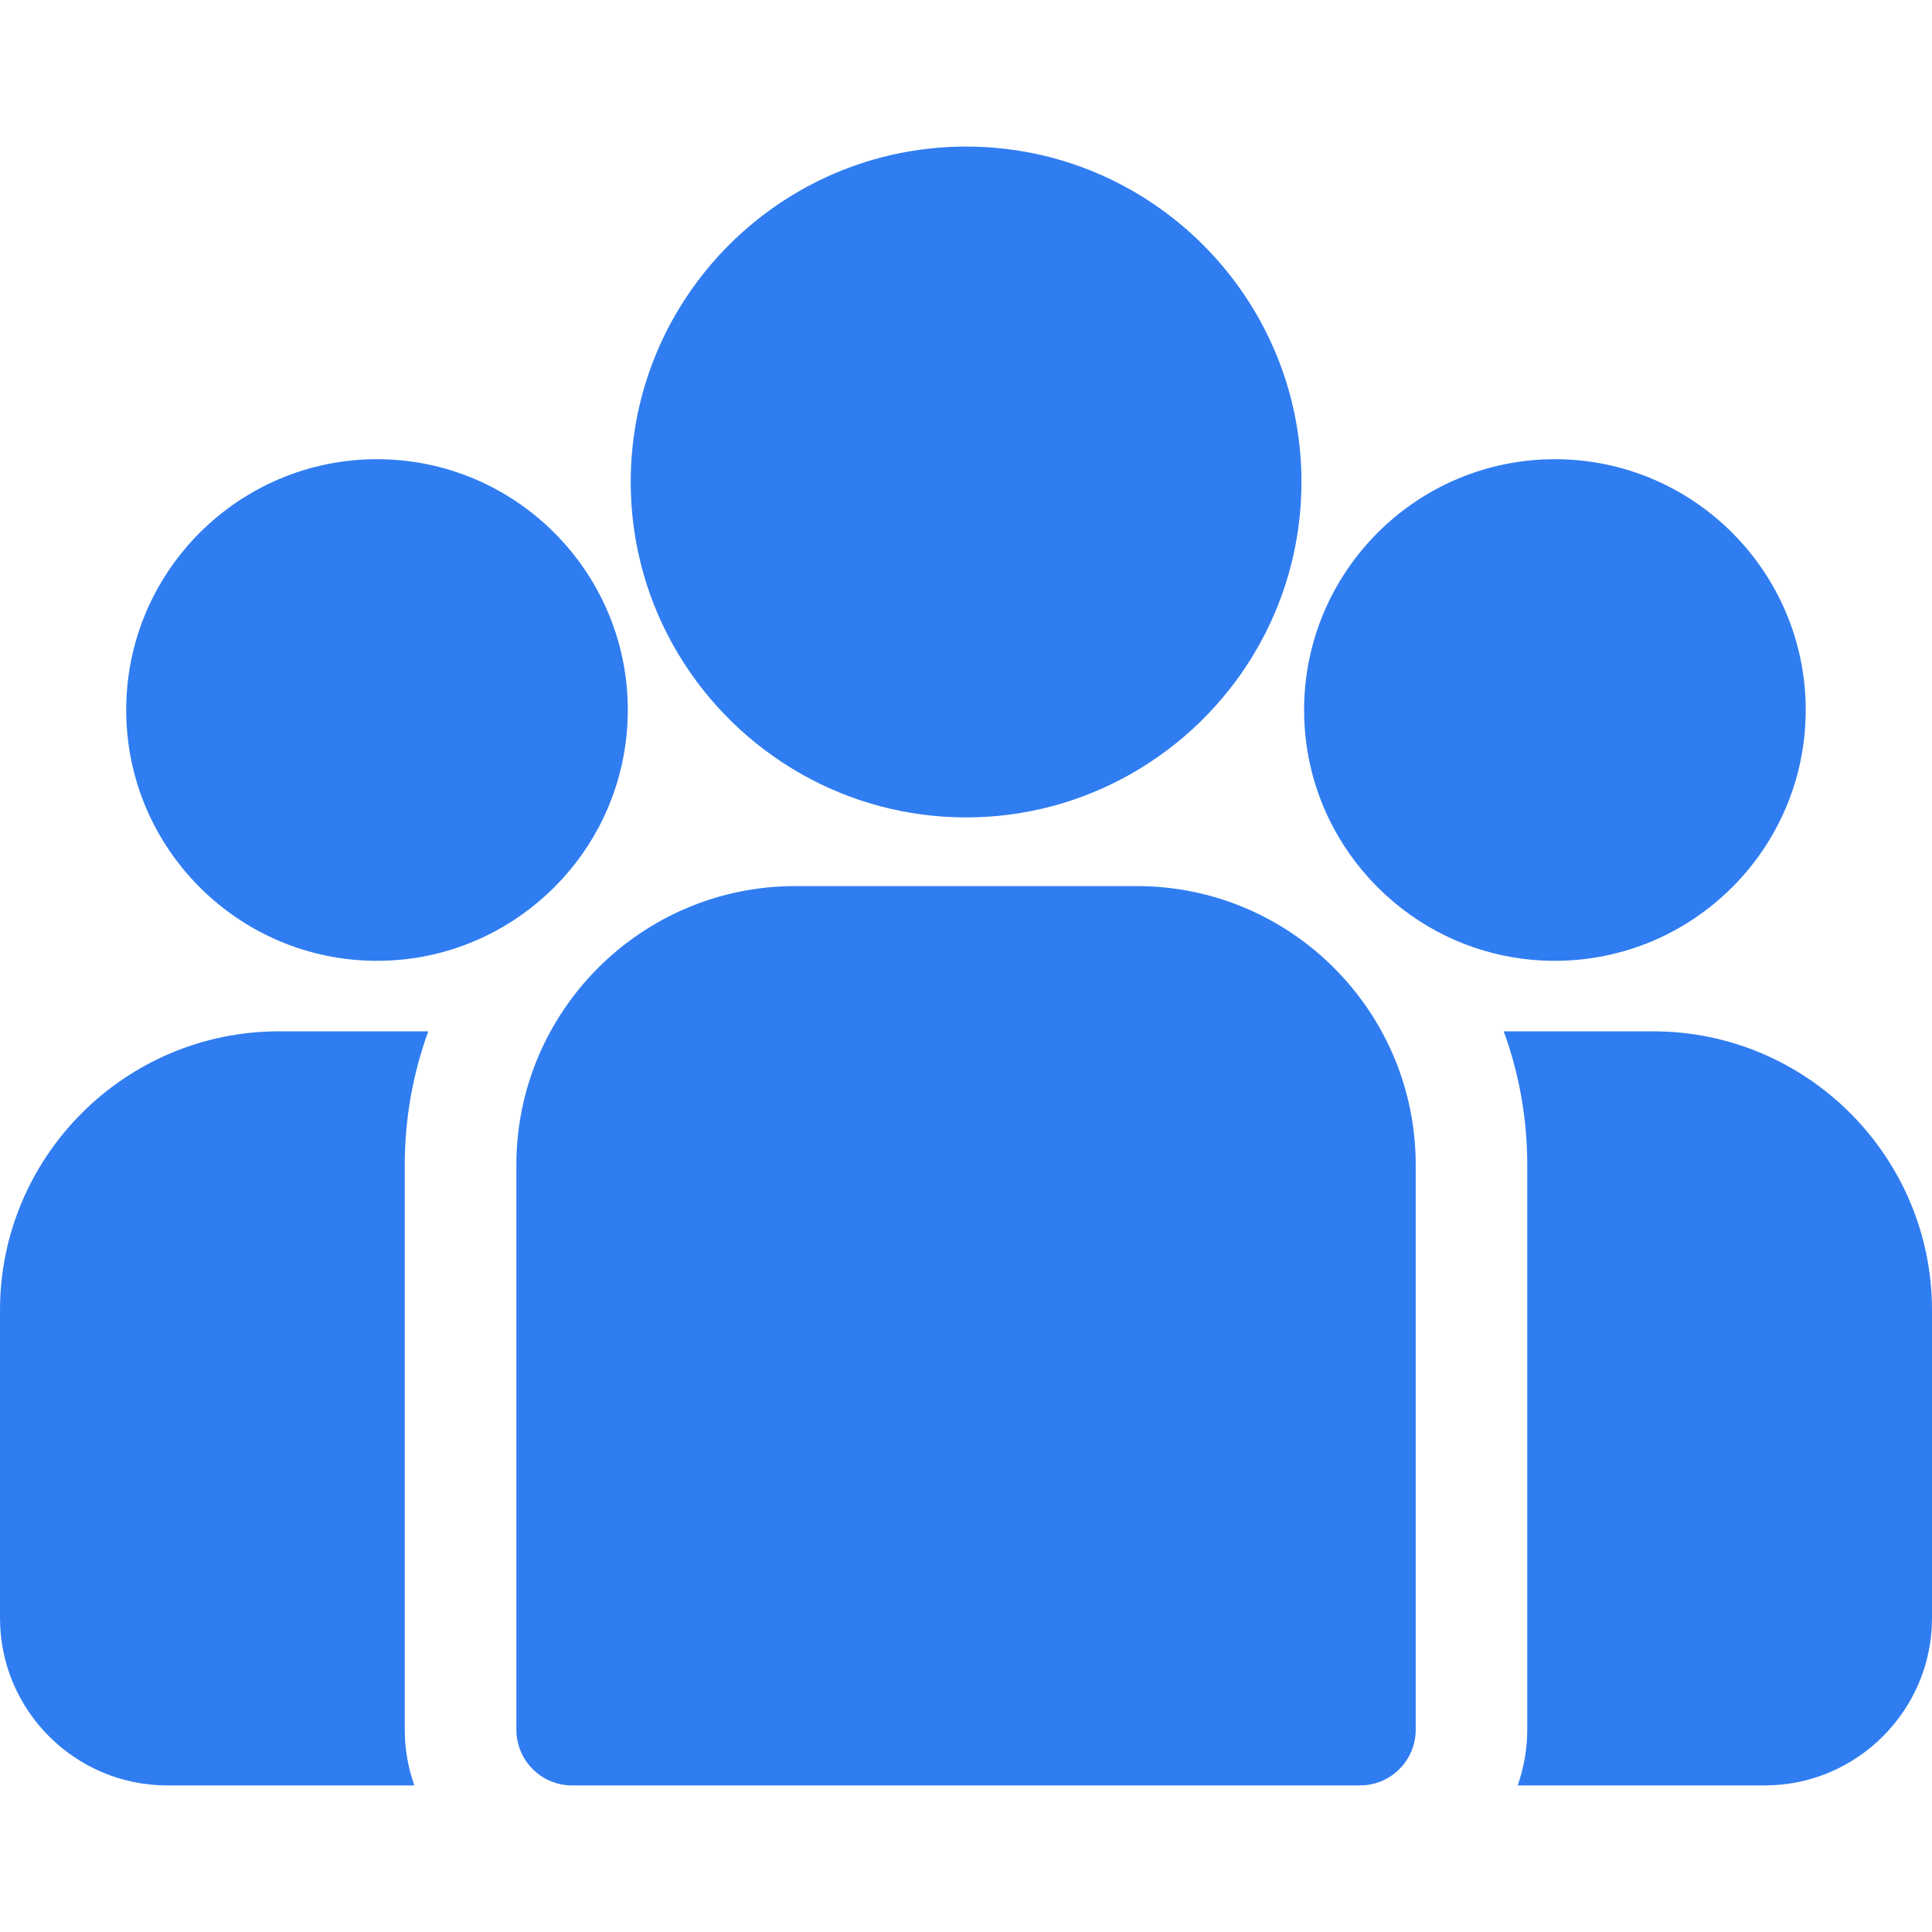 <svg width="22" height="22" viewBox="0 0 22 22" fill="none" xmlns="http://www.w3.org/2000/svg">
<path d="M18.824 11.744H17.123C17.297 12.219 17.391 12.732 17.391 13.265V19.696C17.391 19.919 17.352 20.132 17.282 20.331H20.095C21.145 20.331 22 19.476 22 18.425V14.92C22 13.169 20.576 11.744 18.824 11.744Z" fill="#307DF1"/>
<path d="M4.609 13.266C4.609 12.732 4.704 12.219 4.877 11.744H3.176C1.425 11.744 0 13.169 0 14.92V18.426C0 19.476 0.855 20.331 1.905 20.331H4.718C4.648 20.132 4.609 19.919 4.609 19.696V13.266Z" fill="#307DF1"/>
<path d="M12.945 10.09H9.056C7.305 10.09 5.88 11.514 5.88 13.266V19.696C5.88 20.047 6.164 20.331 6.515 20.331H15.486C15.837 20.331 16.121 20.047 16.121 19.696V13.266C16.121 11.514 14.697 10.09 12.945 10.09Z" fill="#307DF1"/>
<path d="M11.001 1.669C8.895 1.669 7.182 3.382 7.182 5.488C7.182 6.917 7.97 8.164 9.134 8.819C9.687 9.13 10.323 9.308 11.001 9.308C11.678 9.308 12.315 9.13 12.867 8.819C14.032 8.164 14.82 6.917 14.82 5.488C14.82 3.382 13.107 1.669 11.001 1.669Z" fill="#307DF1"/>
<path d="M4.293 5.229C2.718 5.229 1.437 6.51 1.437 8.085C1.437 9.66 2.718 10.941 4.293 10.941C4.692 10.941 5.073 10.859 5.418 10.71C6.016 10.453 6.509 9.997 6.814 9.427C7.027 9.027 7.149 8.57 7.149 8.085C7.149 6.51 5.868 5.229 4.293 5.229Z" fill="#307DF1"/>
<path d="M17.706 5.229C16.131 5.229 14.85 6.51 14.85 8.085C14.85 8.57 14.971 9.027 15.185 9.427C15.49 9.997 15.983 10.453 16.58 10.71C16.926 10.859 17.306 10.941 17.706 10.941C19.281 10.941 20.562 9.66 20.562 8.085C20.562 6.51 19.281 5.229 17.706 5.229Z" fill="#307DF1"/>
</svg>
